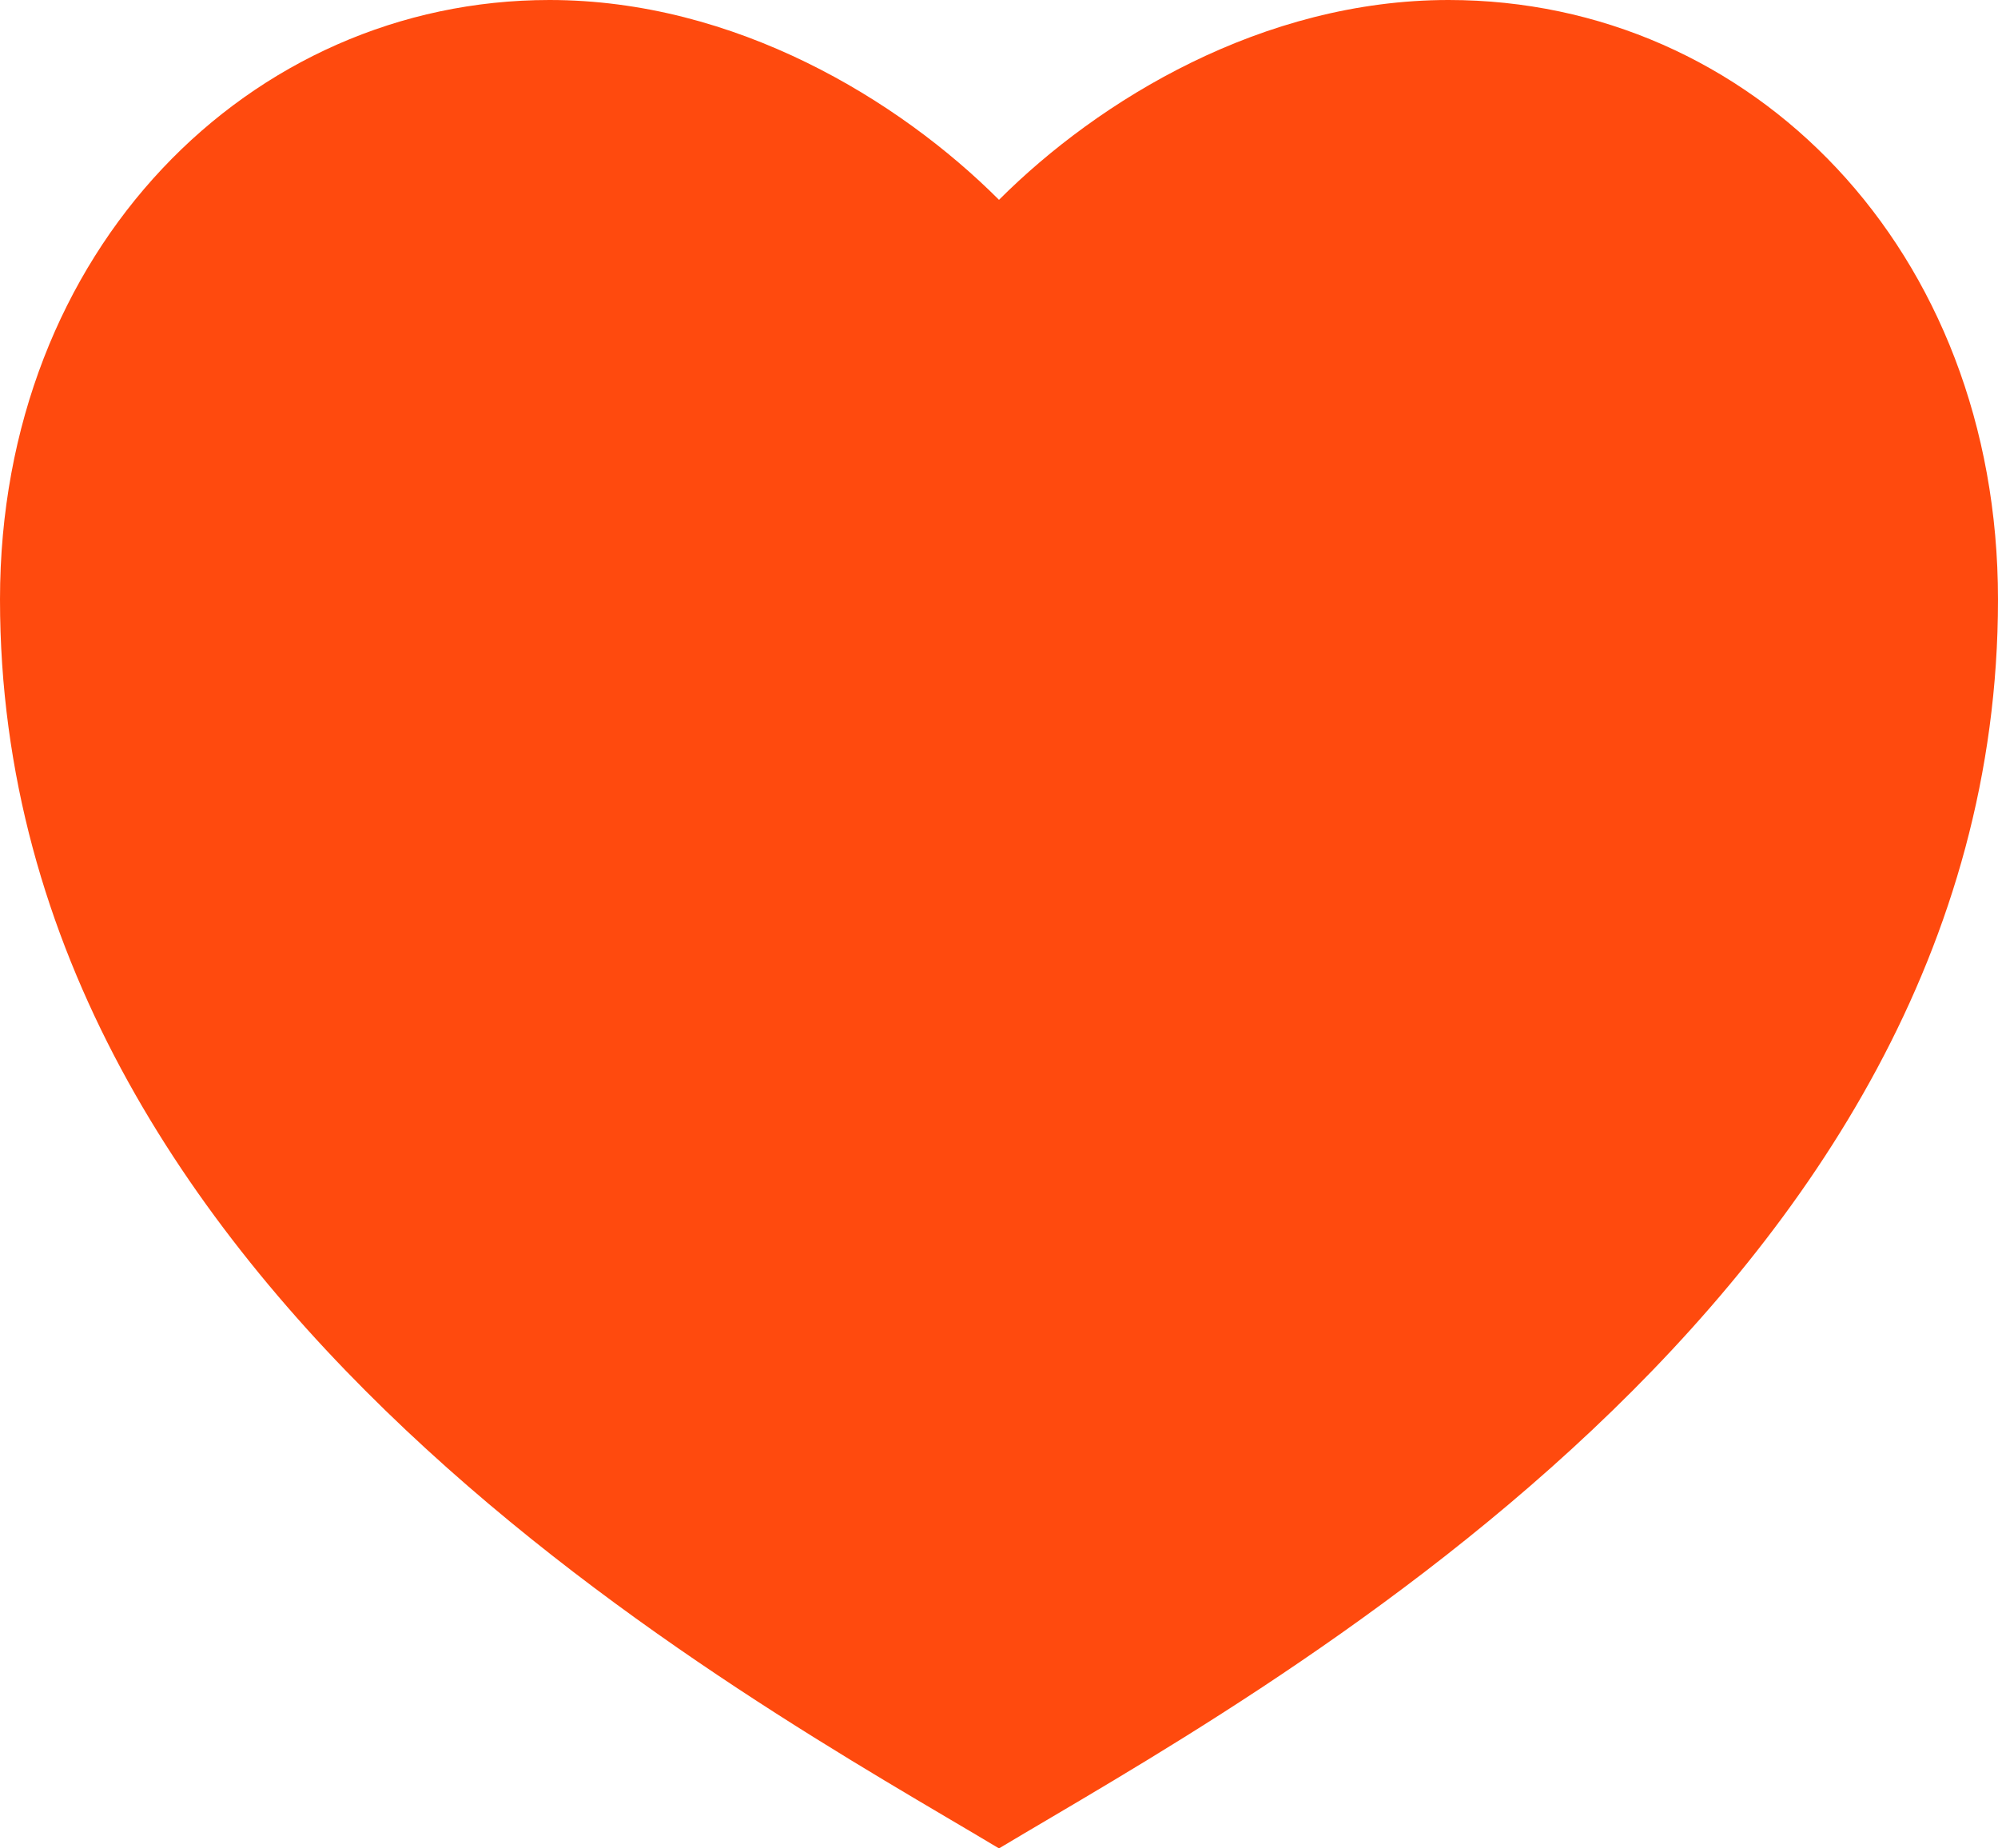 <svg xmlns="http://www.w3.org/2000/svg" xmlns:xlink="http://www.w3.org/1999/xlink" fill="none" version="1.1" width="20" height="18.5" viewBox="0 0 20 18.5"><g><path d="M14.5,0C17.538,0,20,2.5,20,6C20,13,12.5,17,10,18.5C7.5,17,0,13,0,6C0,2.5,2.5,0,5.5,0C7.36,0,9,1,10,2C11,1,12.64,0,14.5,0Z" fill="#FF4A0E" fill-opacity="1"/></g></svg>